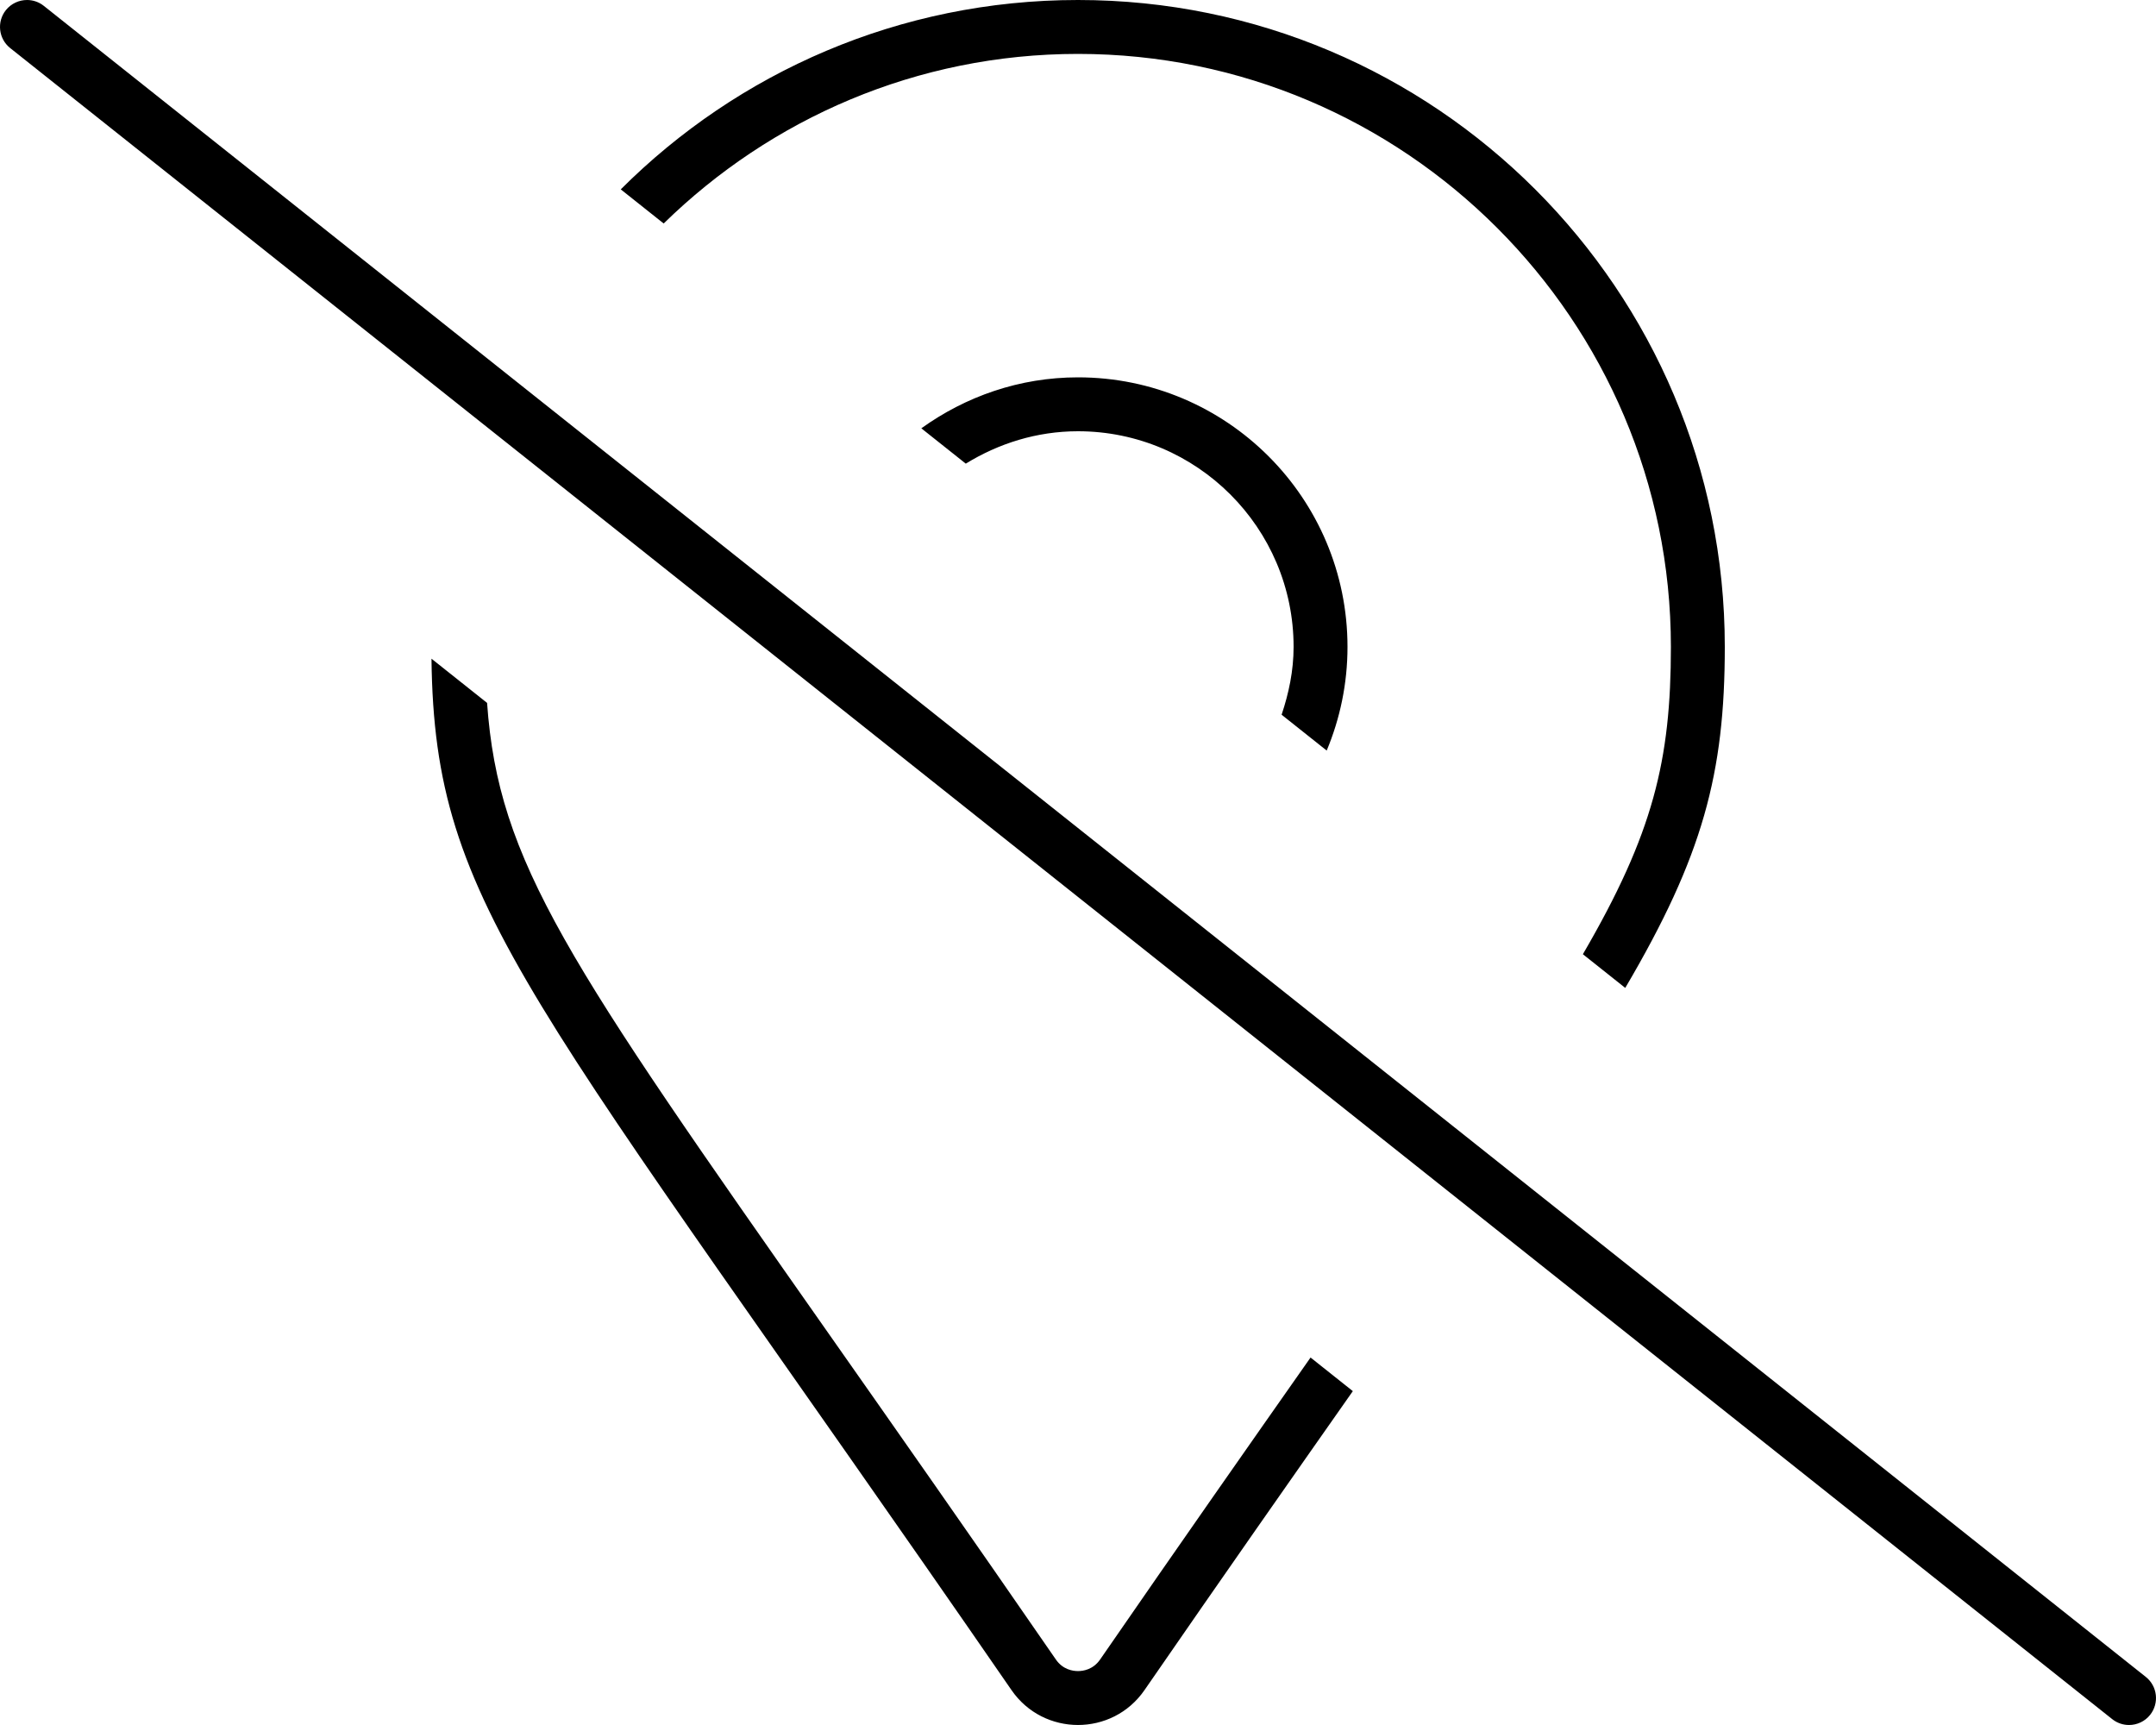 <svg xmlns="http://www.w3.org/2000/svg"
     viewBox="0 0 640 512"><!-- Font Awesome Pro 6.0.0-alpha2 by @fontawesome - https://fontawesome.com License - https://fontawesome.com/license (Commercial License) -->
    <path d="M393.825 222.775C397.781 213.297 399.999 202.912 399.999 192C399.999 147.816 364.183 112 319.999 112C302.601 112 286.62 117.697 273.493 127.129L286.689 137.615C296.423 131.631 307.759 128 319.999 128C355.288 128 383.999 156.709 383.999 192C383.999 199.076 382.572 205.768 380.441 212.137L393.825 222.775ZM319.999 16C417.046 16 495.999 94.953 495.999 192C495.999 225.652 490.745 247.404 469.872 283.223L482.45 293.221C505.513 254.053 511.999 229.51 511.999 192C511.999 85.969 426.031 0 319.999 0C266.999 0 219.015 21.479 184.271 56.207L197.009 66.332C228.765 35.246 272.156 16 319.999 16ZM326.564 492.562C324.495 495.549 321.564 495.996 319.999 495.996S315.503 495.549 313.45 492.586C287.519 454.996 265.351 423.418 246.431 396.465C168.361 285.256 147.921 255.988 144.589 208.629L128.085 195.51C128.947 270.025 157.259 294.352 300.281 501.672C305.046 508.555 312.523 511.996 319.999 511.996S334.952 508.555 339.718 501.672C363.462 467.254 383.757 438.299 401.581 412.904L389.033 402.93C371.101 428.479 350.495 457.873 326.564 492.562ZM636.98 497.734L12.988 1.73C11.525 0.566 9.771 0 8.025 0C5.673 0 3.335 1.029 1.738 3.012C-1.012 6.48 -0.434 11.512 3.019 14.262L627.011 510.266C628.495 511.438 630.245 512 631.995 512C634.339 512 636.683 510.969 638.261 508.984C641.011 505.516 640.433 500.484 636.98 497.734Z"/>
</svg>